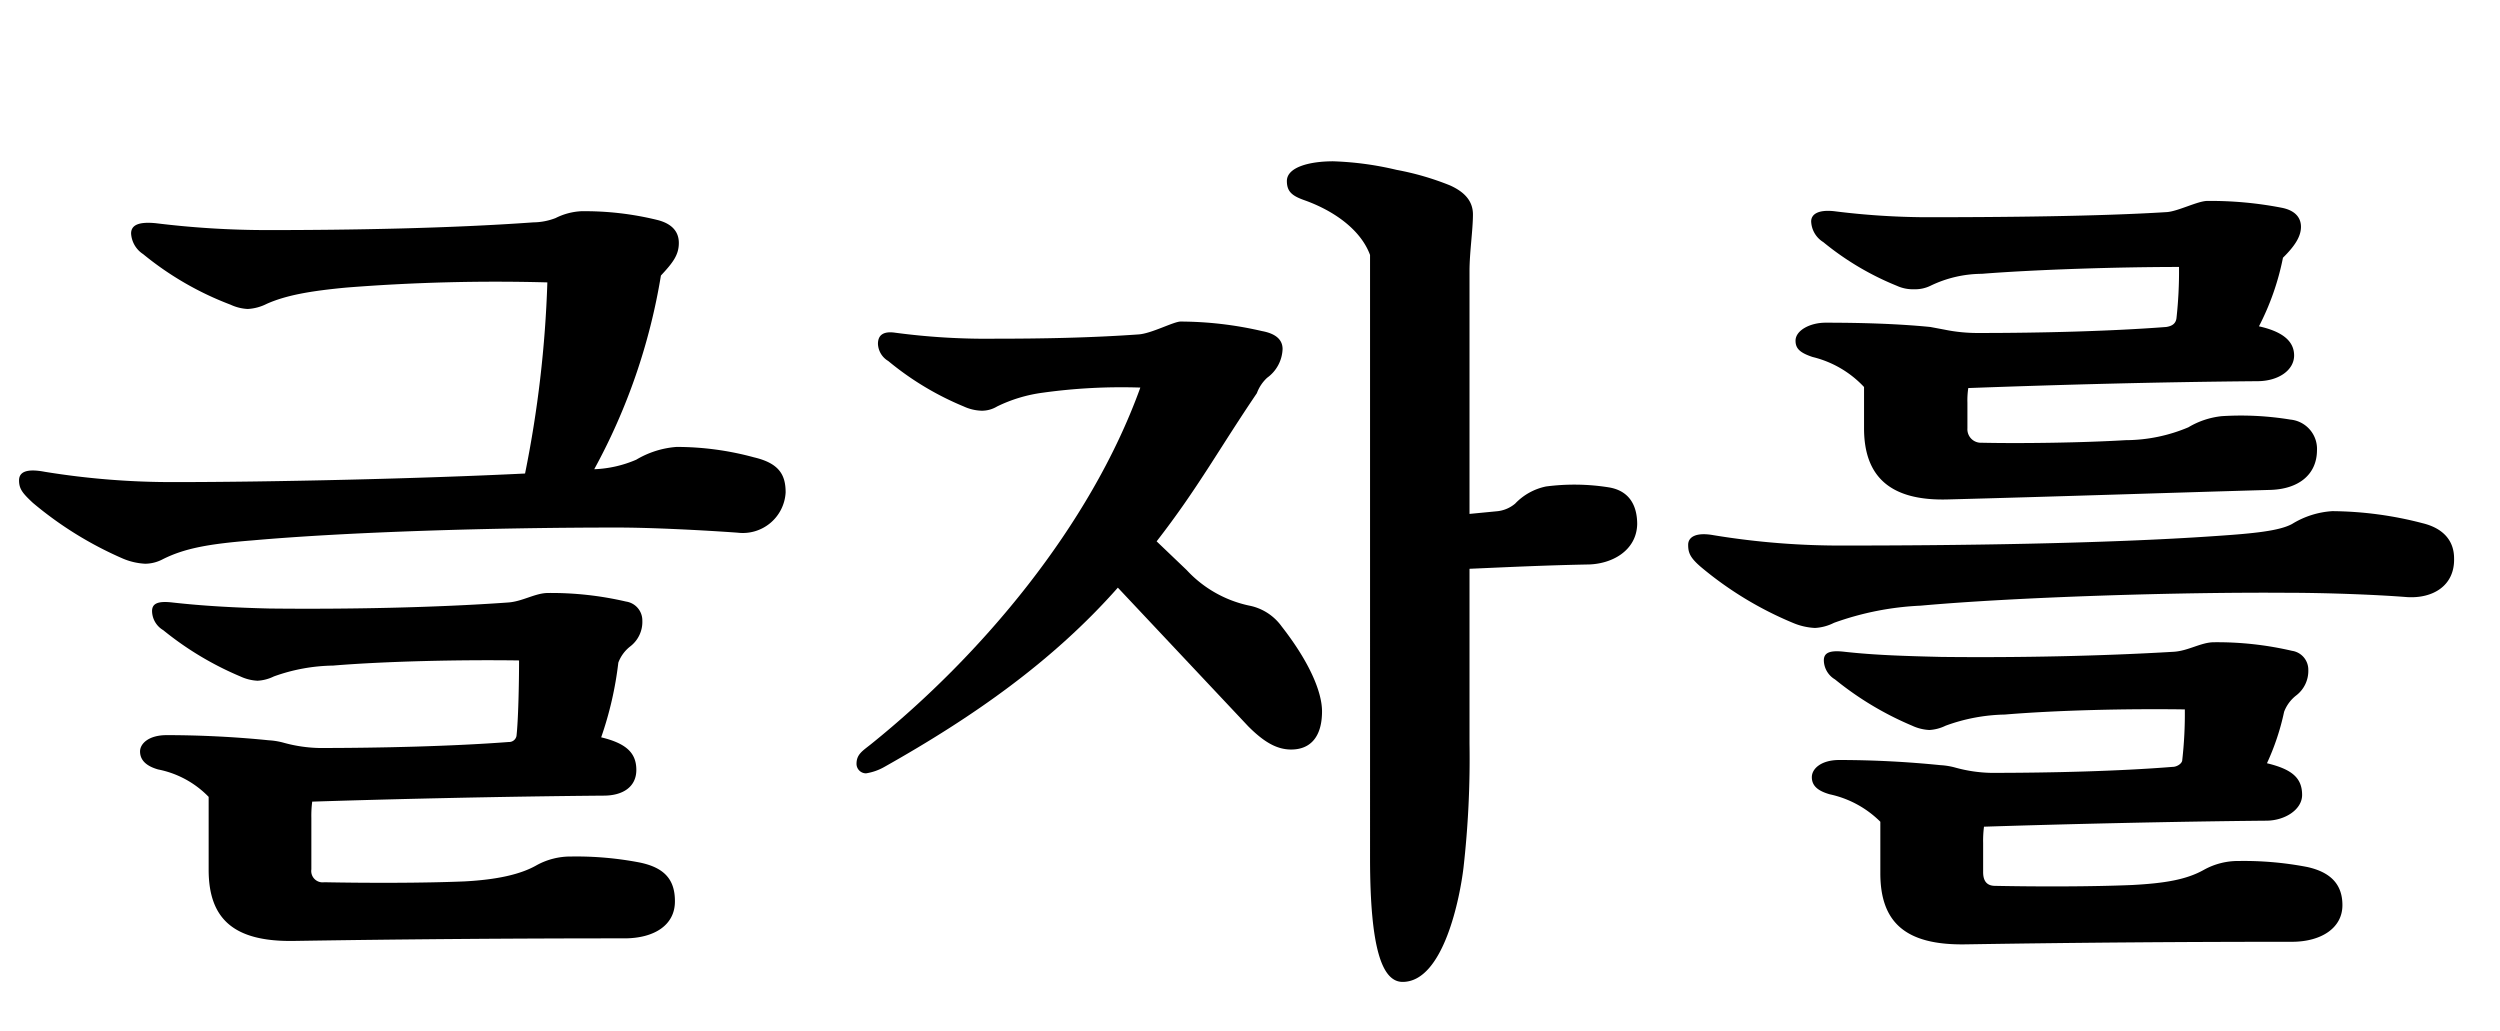 <svg id="레이어_1" data-name="레이어 1" xmlns="http://www.w3.org/2000/svg" viewBox="0 0 262.4 108.25"><path d="M77.42,55.91c-3.77-.27-9.08-.54-12.68-.54-12.87,0-28.08.45-38.25,1.35-4.5.36-7.11.81-9.45,2a4,4,0,0,1-1.8.45,6.84,6.84,0,0,1-2.34-.54,38.42,38.42,0,0,1-9.45-5.85C2.37,51.77,2,51.32,2,50.42s.81-1.26,2.7-.9A83.13,83.13,0,0,0,18.3,50.6c10.08,0,25.92-.36,36.81-.9a119.94,119.94,0,0,0,2.34-20.06,199.76,199.76,0,0,0-21.06.54C32.52,30.54,30,31,28,31.89a5,5,0,0,1-2,.54,4.81,4.81,0,0,1-1.8-.45,32.74,32.74,0,0,1-9.18-5.31,2.77,2.77,0,0,1-1.26-2.16c0-.9.81-1.26,2.61-1.08a96.08,96.08,0,0,0,11.7.72c8.73,0,19.17-.18,27.9-.81a6.68,6.68,0,0,0,2.34-.45A6.74,6.74,0,0,1,61,22.17a31.87,31.87,0,0,1,7.92.9c1.52.36,2.33,1.17,2.33,2.43s-.62,2.07-1.88,3.42a63.82,63.82,0,0,1-7,20.33,12.26,12.26,0,0,0,4.41-1A9.68,9.68,0,0,1,71,46.91,30.81,30.81,0,0,1,79.13,48c2.7.63,3.33,1.89,3.33,3.69A4.5,4.5,0,0,1,77.42,55.91ZM65.54,98.49c-12,0-23.3.09-34.73.27-6.21.09-8.91-2.25-8.91-7.47V83.64a10.1,10.1,0,0,0-5.31-2.88q-1.89-.54-1.89-1.89c0-.81.9-1.71,2.79-1.71,3.42,0,7.2.18,10.71.54a7.39,7.39,0,0,1,1.62.27,15.16,15.16,0,0,0,3.69.54c6.39,0,14-.18,19.89-.63a.79.79,0,0,0,.81-.63c.18-1.53.27-5.32.27-7.93-6.21-.09-14.13.09-19.53.54A19,19,0,0,0,28.74,71a4.4,4.4,0,0,1-1.71.45,4.81,4.81,0,0,1-1.8-.45,33.35,33.35,0,0,1-8.1-4.86,2.37,2.37,0,0,1-1.17-2c0-.81.63-1.08,2.16-.9,3.24.36,6.48.54,10.17.63,8.1.09,17.46-.09,25-.63,1.53-.09,2.88-1,4.23-1a34.62,34.62,0,0,1,8.19.9,2,2,0,0,1,1.71,2,3.24,3.24,0,0,1-1.26,2.7,3.86,3.86,0,0,0-1.26,1.71,36.86,36.86,0,0,1-1.8,7.84c2.61.63,3.69,1.62,3.69,3.42s-1.44,2.7-3.42,2.7c-10.71.09-22.23.36-30.6.63a11.48,11.48,0,0,0-.09,1.71v5.4a1.19,1.19,0,0,0,1.35,1.35c4.68.09,10.44.09,14.76-.09,3.33-.18,5.85-.72,7.56-1.71a7.37,7.37,0,0,1,3.6-.9,35.15,35.15,0,0,1,7.2.63c2.6.54,3.69,1.8,3.69,4.05C70.86,97.14,68.61,98.49,65.54,98.49Z"/><path d="M133,39.65a4.15,4.15,0,0,0-1.08,1.62c-4,5.9-6.21,10-10.52,15.55l3.14,3a12.48,12.48,0,0,0,6.75,3.78,5.5,5.5,0,0,1,3.24,2.16c2.88,3.69,4.23,6.84,4.23,8.91,0,2.61-1.17,4-3.24,4-1.53,0-2.88-.81-4.5-2.43L117.33,61.68c-6.84,7.74-15.21,13.58-24.48,18.8a5.65,5.65,0,0,1-1.95.69,1,1,0,0,1-1-1c0-1,.63-1.35,1.53-2.07,11.52-9.27,23-22.84,28.26-37.42a59.86,59.86,0,0,0-10.26.54,15.56,15.56,0,0,0-4.77,1.44,3.11,3.11,0,0,1-1.62.45,4.84,4.84,0,0,1-1.89-.45,30.91,30.91,0,0,1-7.92-4.77,2.19,2.19,0,0,1-1.08-1.8c0-.9.54-1.35,1.8-1.17a72.25,72.25,0,0,0,10.44.63c4.86,0,10.08-.09,15.12-.45,1.35-.09,3.68-1.35,4.41-1.35a38.29,38.29,0,0,1,8.54,1q2.16.4,2.16,1.89A3.89,3.89,0,0,1,133,39.65Zm33.57,19.6c-4.5.09-8.19.27-12.33.45V78.06a101.65,101.65,0,0,1-.63,13c-.36,3.06-2.07,12-6.39,12-2.16,0-3.42-3.51-3.42-13V26.76c-1-2.7-3.87-4.68-6.93-5.76-1.26-.45-1.8-.9-1.8-2,0-1.44,2.34-2.07,4.86-2.07a33.18,33.18,0,0,1,6.66.9,29.14,29.14,0,0,1,5.58,1.62c1.62.72,2.43,1.71,2.43,3.06,0,1.62-.36,4-.36,5.94V53.94l2.79-.27a3.47,3.47,0,0,0,2-.81,6.21,6.21,0,0,1,3.24-1.8,23,23,0,0,1,6.57.09c2.25.36,3,2,3,3.87C171.77,57.81,169.16,59.25,166.55,59.25Z"/><path d="M252.62,62.67c-3.42-.27-8.64-.45-12.42-.45-11.43-.09-28.62.45-38.61,1.35a30.79,30.79,0,0,0-9.09,1.8,5,5,0,0,1-2,.54,6.73,6.73,0,0,1-2.33-.54,37.24,37.24,0,0,1-9.63-5.85c-1.17-1-1.35-1.53-1.35-2.34s.81-1.35,2.7-1a81.86,81.86,0,0,0,13.68,1.08c11.33,0,27.26-.18,39-1,4.05-.27,6.66-.54,8-1.26a9.13,9.13,0,0,1,4.23-1.35,38.44,38.44,0,0,1,9.45,1.26c2.25.54,3.33,1.89,3.33,3.69C257.66,61.5,255.32,62.85,252.62,62.67ZM238.31,51.42c-9.63.27-23,.72-33.84,1-6.12.18-8.82-2.43-8.82-7.47V40.62a10.92,10.92,0,0,0-5.4-3.15c-1.35-.45-1.79-.9-1.79-1.71,0-1.08,1.52-1.89,3.15-1.89,3.41,0,7.37.09,11,.45l1.44.27a17.38,17.38,0,0,0,3.78.36c6.3,0,13.68-.18,19.53-.63.63-.09,1-.36,1.08-.9a44.77,44.77,0,0,0,.27-5.4c-6.39,0-15,.27-20.7.72a12.5,12.5,0,0,0-5.4,1.26,3.65,3.65,0,0,1-1.71.36,4,4,0,0,1-1.8-.36,29.78,29.78,0,0,1-7.73-4.59,2.67,2.67,0,0,1-1.27-2.16c0-.81.81-1.26,2.43-1.08a79.58,79.58,0,0,0,9.54.63c8.1,0,18.27-.09,25.38-.54,1.17-.09,3.24-1.17,4.23-1.17a39,39,0,0,1,7.83.72c1.35.27,2,1,2,2s-.63,2-1.89,3.24a27.11,27.11,0,0,1-2.52,7.2c2.43.54,3.69,1.53,3.69,3.06s-1.62,2.7-3.87,2.7c-10.53.09-20.43.36-30.33.72a8.73,8.73,0,0,0-.09,1.53v2.7A1.42,1.42,0,0,0,208,46.47c4.14.09,10.62,0,15.12-.27a17,17,0,0,0,6.57-1.35,8.54,8.54,0,0,1,3.51-1.17,32,32,0,0,1,7.2.36,3.09,3.09,0,0,1,2.79,3.24C243.17,49.8,241.28,51.33,238.31,51.42Zm2.25,47.43c-12,0-22.86.09-34.29.27-6.21.09-8.91-2.25-8.91-7.47v-5.4a10.71,10.71,0,0,0-5.31-2.88c-1.26-.36-1.88-.9-1.88-1.8s1-1.8,2.87-1.8a106.25,106.25,0,0,1,10.62.54,7.39,7.39,0,0,1,1.62.27,15.16,15.16,0,0,0,3.69.54c6.39,0,13.5-.18,19.08-.63.45,0,1-.36,1-.72a43.16,43.16,0,0,0,.27-5.31c-6.21-.09-13.5.09-18.9.54a19,19,0,0,0-6.21,1.17,4.4,4.4,0,0,1-1.71.45,4.81,4.81,0,0,1-1.8-.45,33.35,33.35,0,0,1-8.1-4.86,2.37,2.37,0,0,1-1.17-2c0-.81.63-1.08,2.17-.9,3.23.36,6.47.45,10.16.54,8.1.09,16.83-.09,24.39-.54,1.53-.09,2.88-1,4.23-1a34.62,34.62,0,0,1,8.19.9,2,2,0,0,1,1.71,2A3.24,3.24,0,0,1,241,73a3.94,3.94,0,0,0-1.26,1.71,25.37,25.37,0,0,1-1.8,5.4c2.61.63,3.69,1.53,3.69,3.33,0,1.53-1.8,2.7-3.78,2.7-9.81.09-21.24.36-29.61.63a11.48,11.48,0,0,0-.09,1.71v3.06c0,1,.45,1.44,1.26,1.44,4.59.09,10.08.09,14.4-.09,3.33-.18,5.67-.54,7.56-1.62a7.37,7.37,0,0,1,3.6-.9,35.15,35.15,0,0,1,7.2.63c2.43.54,3.69,1.8,3.69,4C245.87,97.41,243.62,98.85,240.56,98.85Z"/></svg>